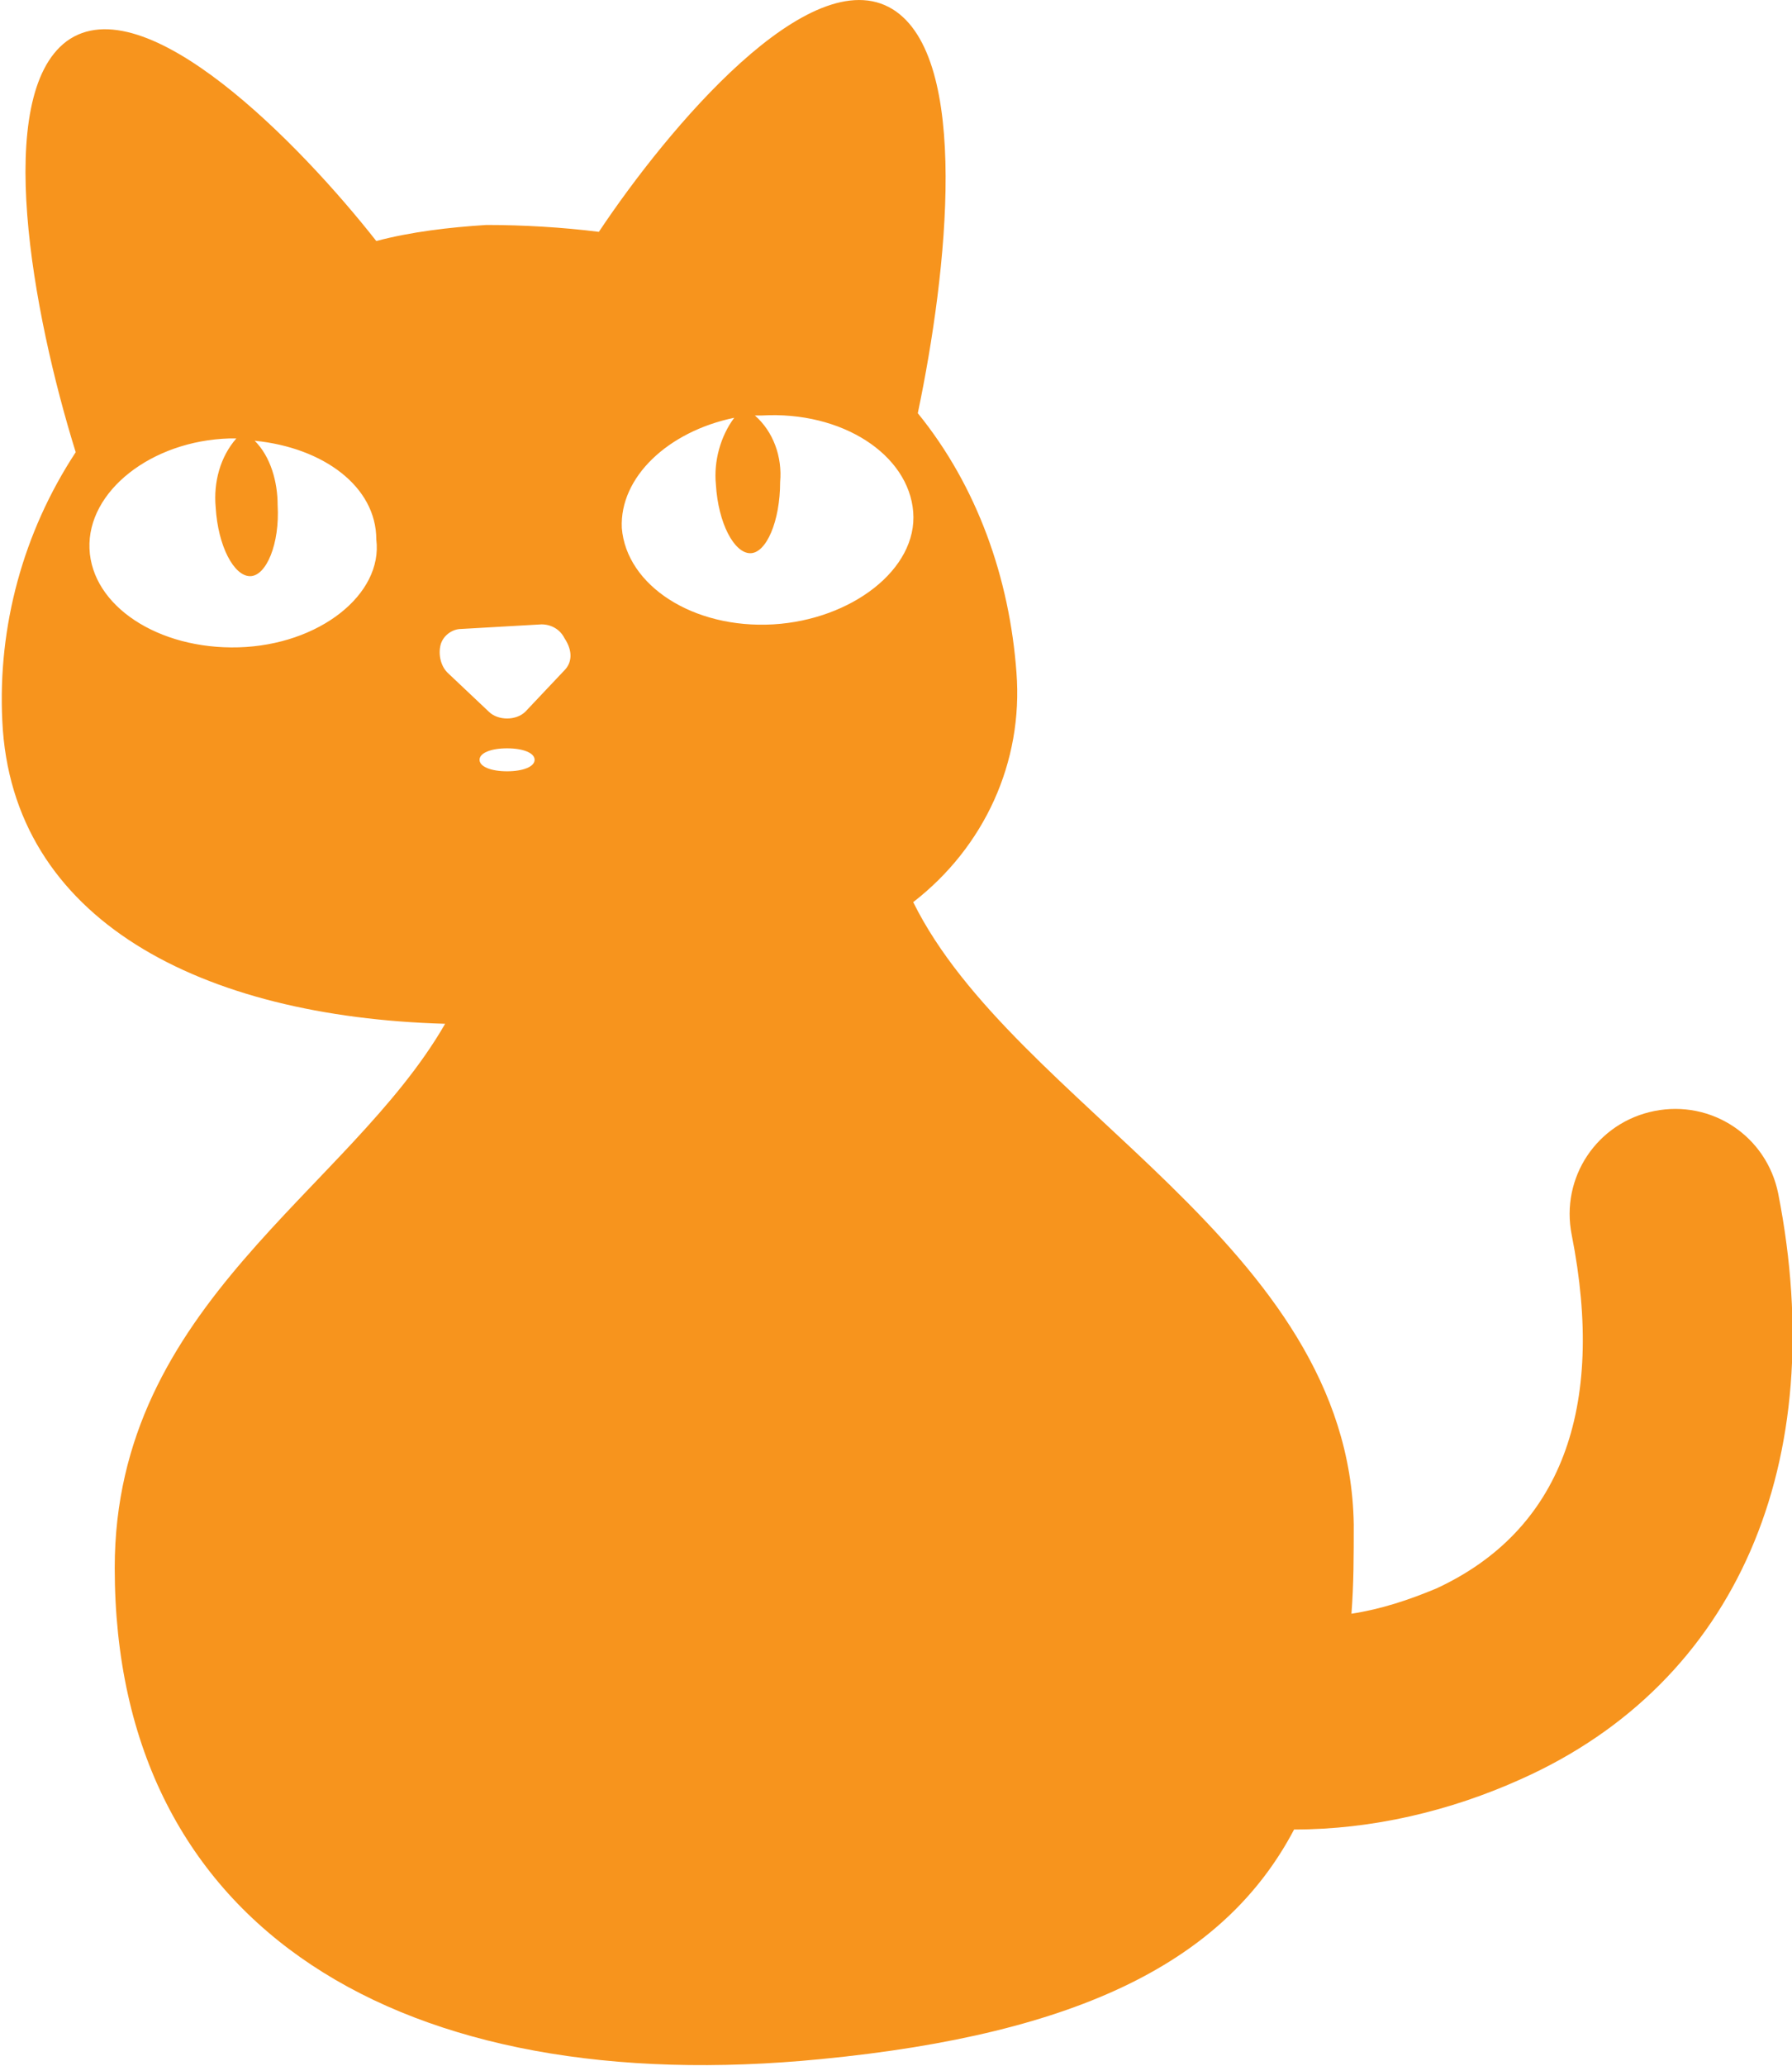 <?xml version="1.0" encoding="utf-8"?>
<!-- Generator: Adobe Illustrator 22.0.1, SVG Export Plug-In . SVG Version: 6.00 Build 0)  -->
<svg version="1.1" id="Layer_1" xmlns="http://www.w3.org/2000/svg" xmlns:xlink="http://www.w3.org/1999/xlink" x="0px" y="0px"
	 viewBox="0 0 78.1 90" style="enable-background:new 0 0 78.1 90;" xml:space="preserve">
<style type="text/css">
	.st0{fill:#F7941D;}
</style>
<title>black-cat</title>
<path class="st0" d="M77.5,52c-0.5-2.5-2.9-4.1-5.4-3.6s-4.1,2.9-3.6,5.4c1.5,7.6-0.5,12.9-5.9,15.4c-1.2,0.5-2.4,0.9-3.7,1.1
	C59,69,59,67.8,59,66.4c-0.2-12.2-14.8-18.2-19.2-27.1c3.1-2.4,4.8-6.1,4.5-10C44,25.2,42.6,21.2,40,18c1.3-6.2,2.3-15.5-1.1-17.6
	c-3.6-2.2-9.8,5.2-12.8,9.7c-1.6-0.2-3.3-0.3-4.9-0.3c-1.6,0.1-3.3,0.3-4.8,0.7C13.1,6.3,6.3-0.7,2.9,1.8
	c-3.2,2.4-1.5,11.8,0.4,17.9C1,23.2-0.1,27.3,0.1,31.4c0.4,8.7,8.7,12.9,19.3,13.2C15.2,51.9,5,56.8,5,68.3
	c0,15.8,12.6,23.2,30.8,21.4c11.3-1.1,17.6-4.3,20.6-10c3.4,0,6.8-0.8,9.9-2.2C75.7,73.3,79.8,63.7,77.5,52z M10.4,28.2
	c-3.5,0.1-6.4-1.8-6.5-4.3s2.7-4.7,6.1-4.8h0.3c-0.7,0.8-1,1.9-0.9,3c0.1,1.7,0.8,3,1.5,3s1.3-1.4,1.2-3.1c0-1-0.3-2.1-1-2.8
	c3,0.3,5.3,2,5.3,4.3C16.7,25.9,13.9,28.1,10.4,28.2z M22.1,33.6c-0.7,0-1.2-0.2-1.2-0.5s0.5-0.5,1.2-0.5s1.2,0.2,1.2,0.5
	S22.8,33.6,22.1,33.6z M24.6,29.2L22.9,31c-0.2,0.2-0.5,0.3-0.8,0.3s-0.6-0.1-0.8-0.3l-1.8-1.7c-0.3-0.3-0.4-0.8-0.3-1.2
	c0.1-0.4,0.5-0.7,0.9-0.7l3.5-0.2c0.4,0,0.8,0.2,1,0.6C25,28.4,24.9,28.9,24.6,29.2z M33.7,27.2c-3.5,0.2-6.4-1.7-6.6-4.2
	c-0.1-2.2,2-4.2,4.9-4.8c-0.6,0.8-0.9,1.9-0.8,2.9c0.1,1.7,0.8,3,1.5,3S34,22.7,34,21c0.1-1.1-0.3-2.2-1.1-2.9c0.1,0,0.2,0,0.3,0
	c3.5-0.2,6.4,1.7,6.6,4.2S37.1,27,33.7,27.2z"/>
</svg>
